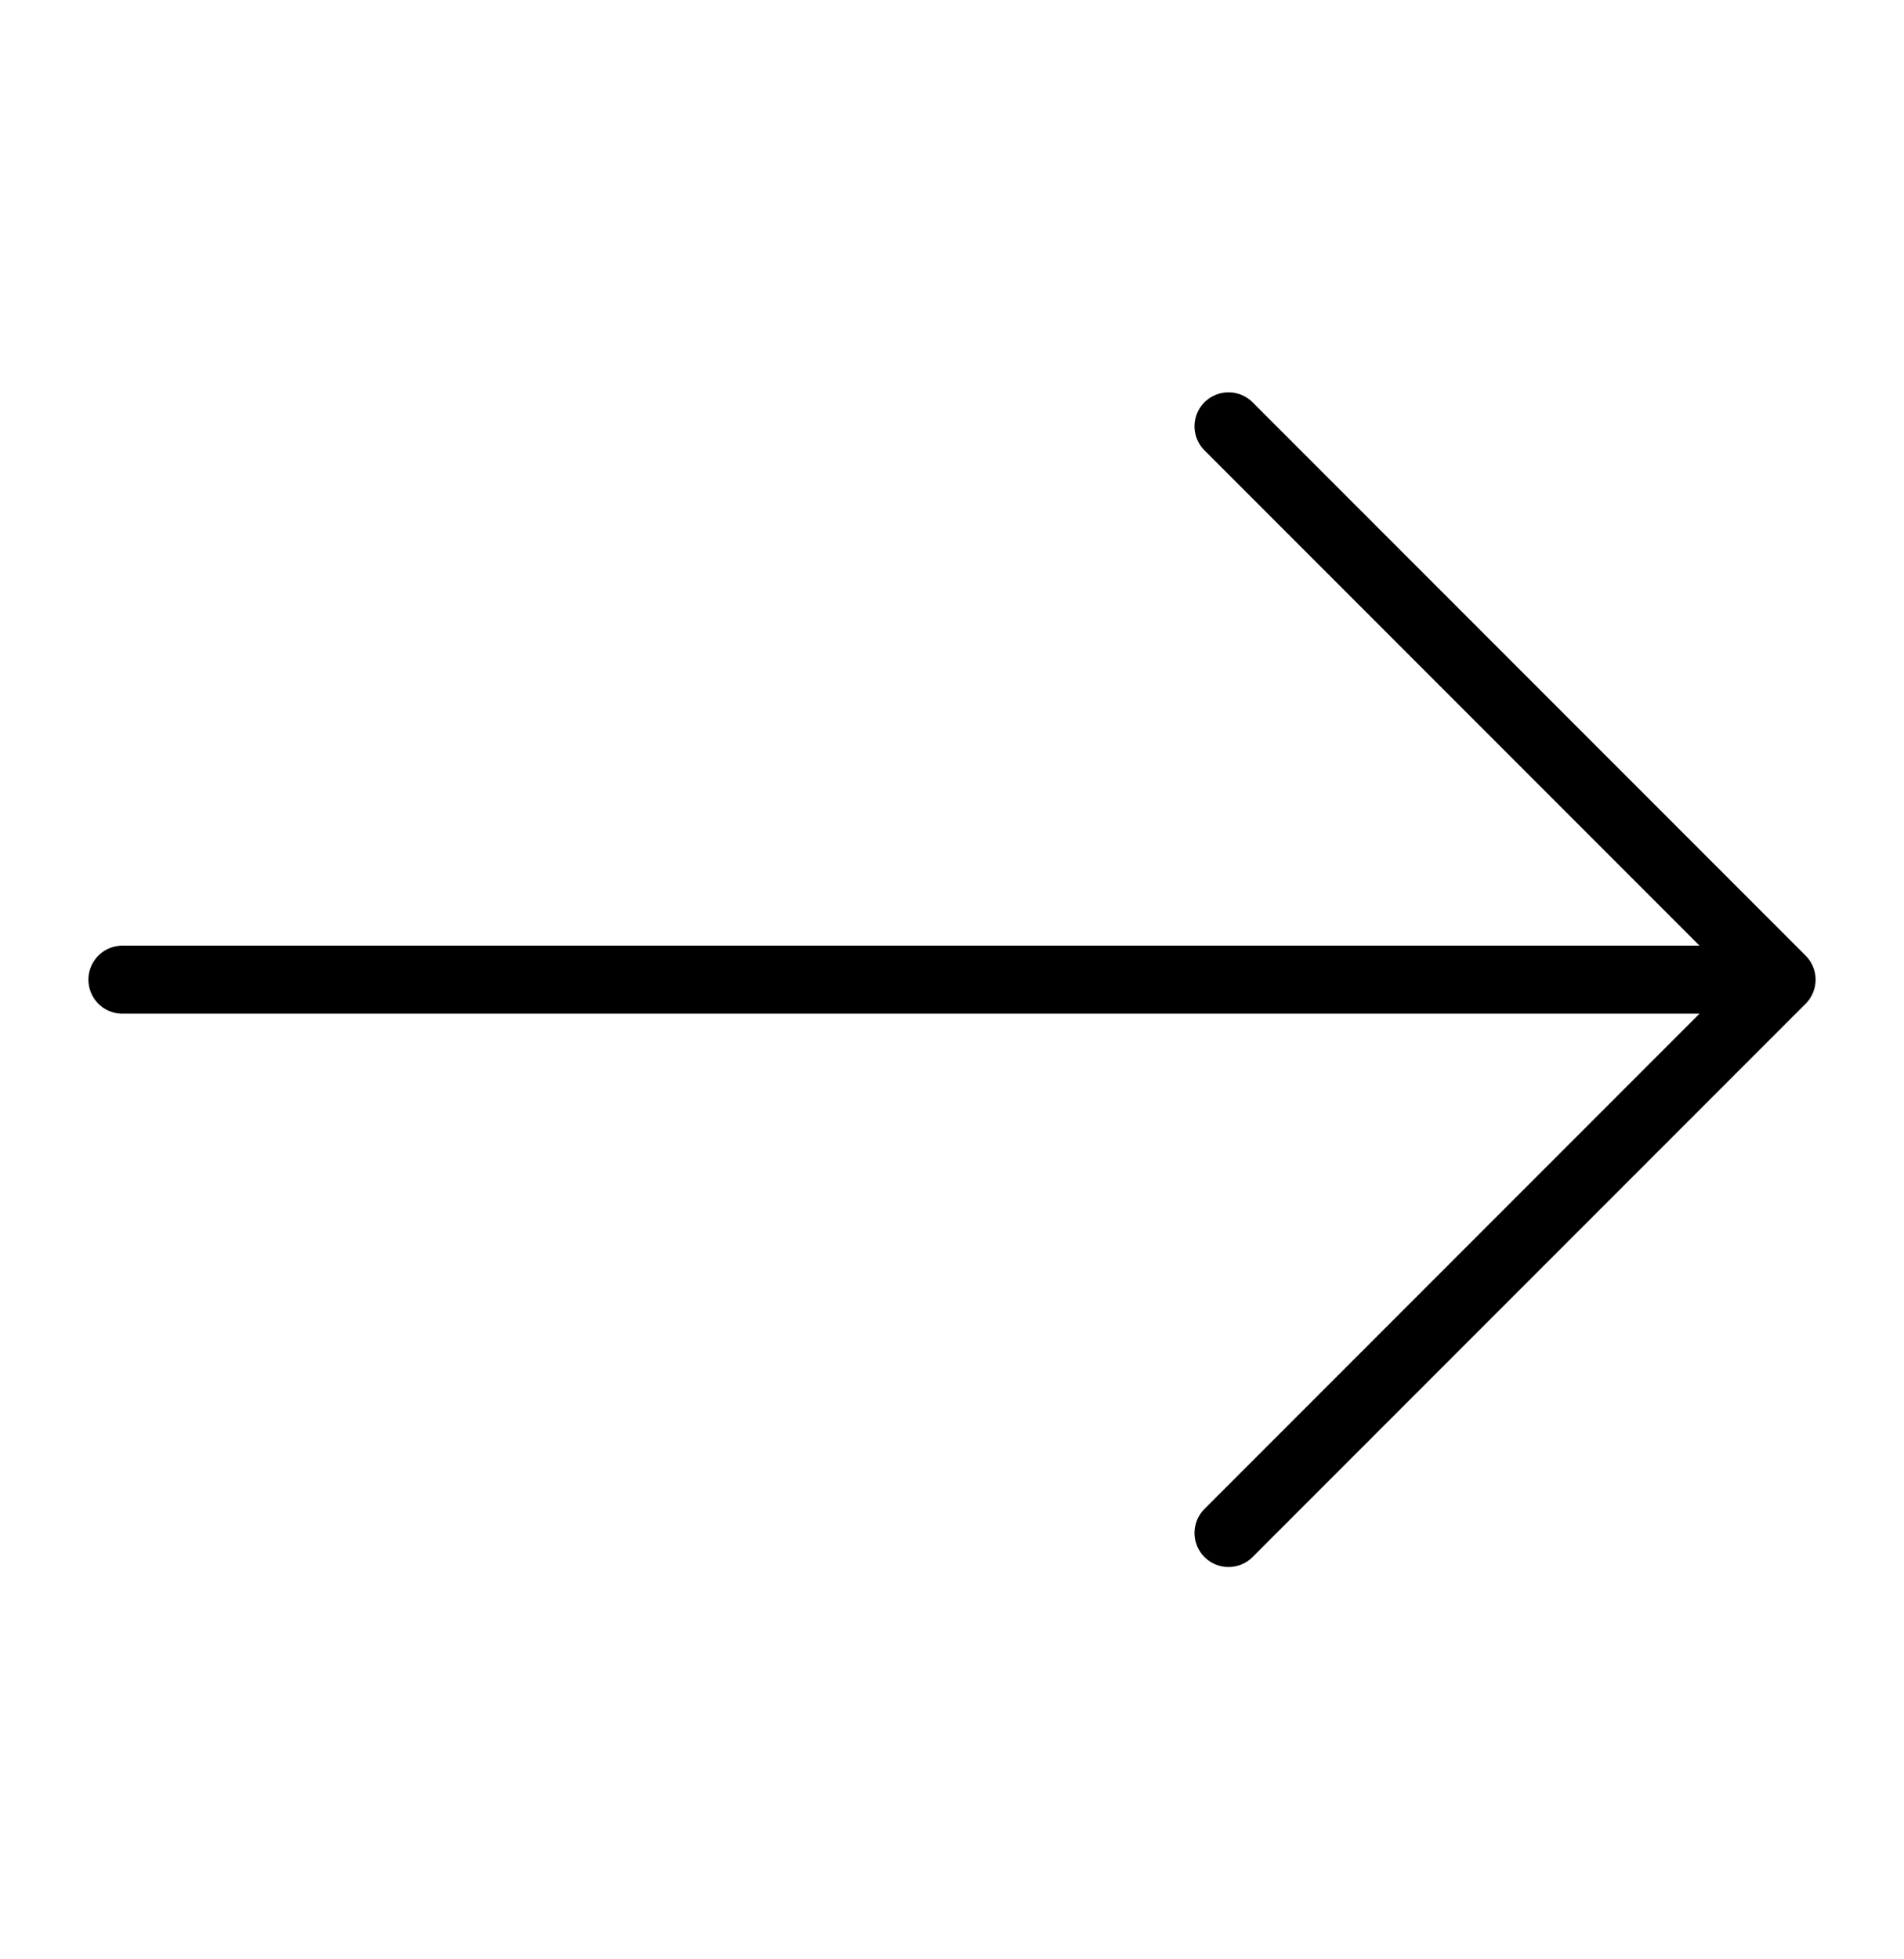 <svg width="35" height="36" viewBox="0 0 35 36" fill="none" xmlns="http://www.w3.org/2000/svg">
<path d="M2.25 18H32.75M32.75 18L22.583 7.833M32.75 18L22.583 28.167" stroke="black" stroke-width="1.25" stroke-linecap="round"/>
</svg>
